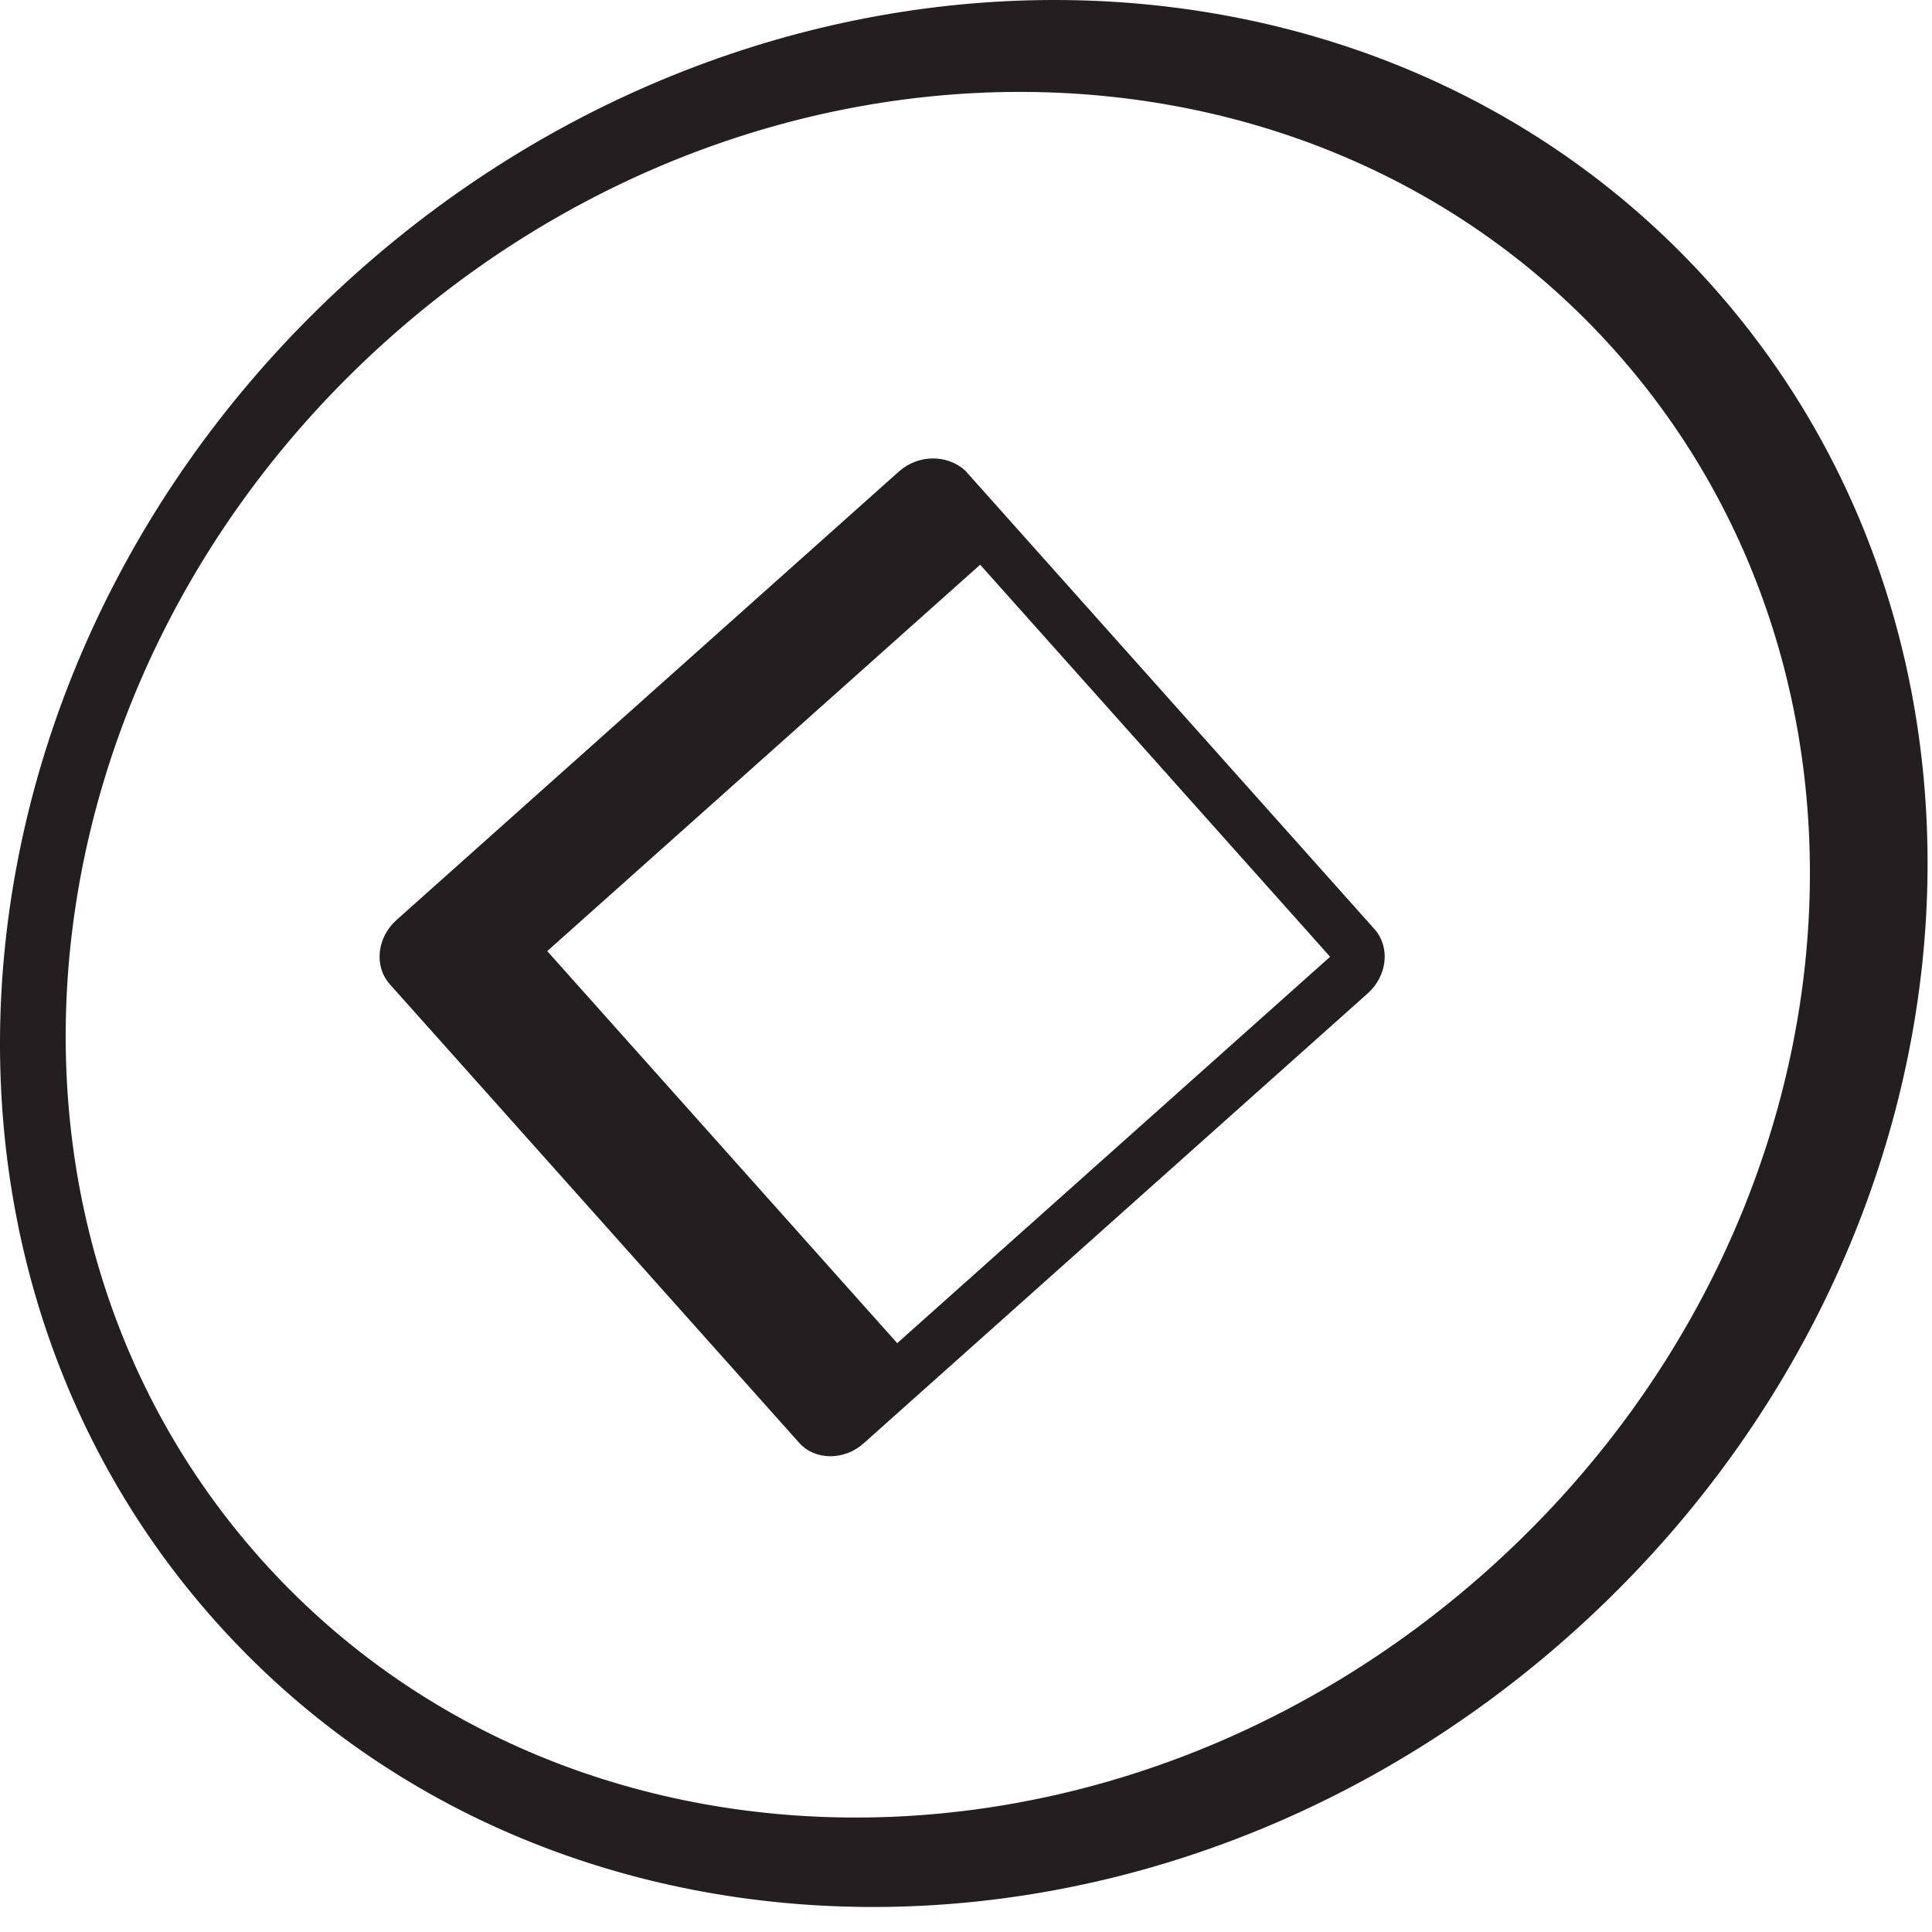 <?xml version="1.0" encoding="utf-8"?>
<!-- Generator: Adobe Illustrator 16.0.0, SVG Export Plug-In . SVG Version: 6.00 Build 0)  -->
<!DOCTYPE svg PUBLIC "-//W3C//DTD SVG 1.1//EN" "http://www.w3.org/Graphics/SVG/1.1/DTD/svg11.dtd">
<svg version="1.1" id="Calque_1" xmlns="http://www.w3.org/2000/svg" xmlns:xlink="http://www.w3.org/1999/xlink" x="0px" y="0px"
	 width="55px" height="55px" viewBox="0 0 55 55" enable-background="new 0 0 55 55" xml:space="preserve">
<path fill="#231F20" d="M10.146,7.774C-1.62,18.277-3.414,35.458,6.137,46.158c9.551,10.699,26.826,10.859,38.591,0.357
	c11.766-10.504,13.561-27.685,4.008-38.385C39.186-2.569,21.911-2.729,10.146,7.774z M42.342,44.705
	c-10.65,9.507-26.27,9.362-34.916-0.323C-1.22,34.697,0.403,19.16,11.053,9.653s26.27-9.362,34.916,0.323
	C54.614,19.662,52.992,35.198,42.342,44.705z M25.588,13.425L11.287,26.191c-0.558,0.498-0.644,1.321-0.19,1.828l11.651,13.052
	c0.453,0.507,1.28,0.515,1.838,0.018l14.353-12.812c0.557-0.499,0.643-1.321,0.189-1.828l-11.65-13.052
	C26.973,12.935,26.146,12.927,25.588,13.425z M37.815,27.282L25.542,38.237l-9.963-11.161l12.324-11l9.962,11.161L37.815,27.282z"/>
</svg>
